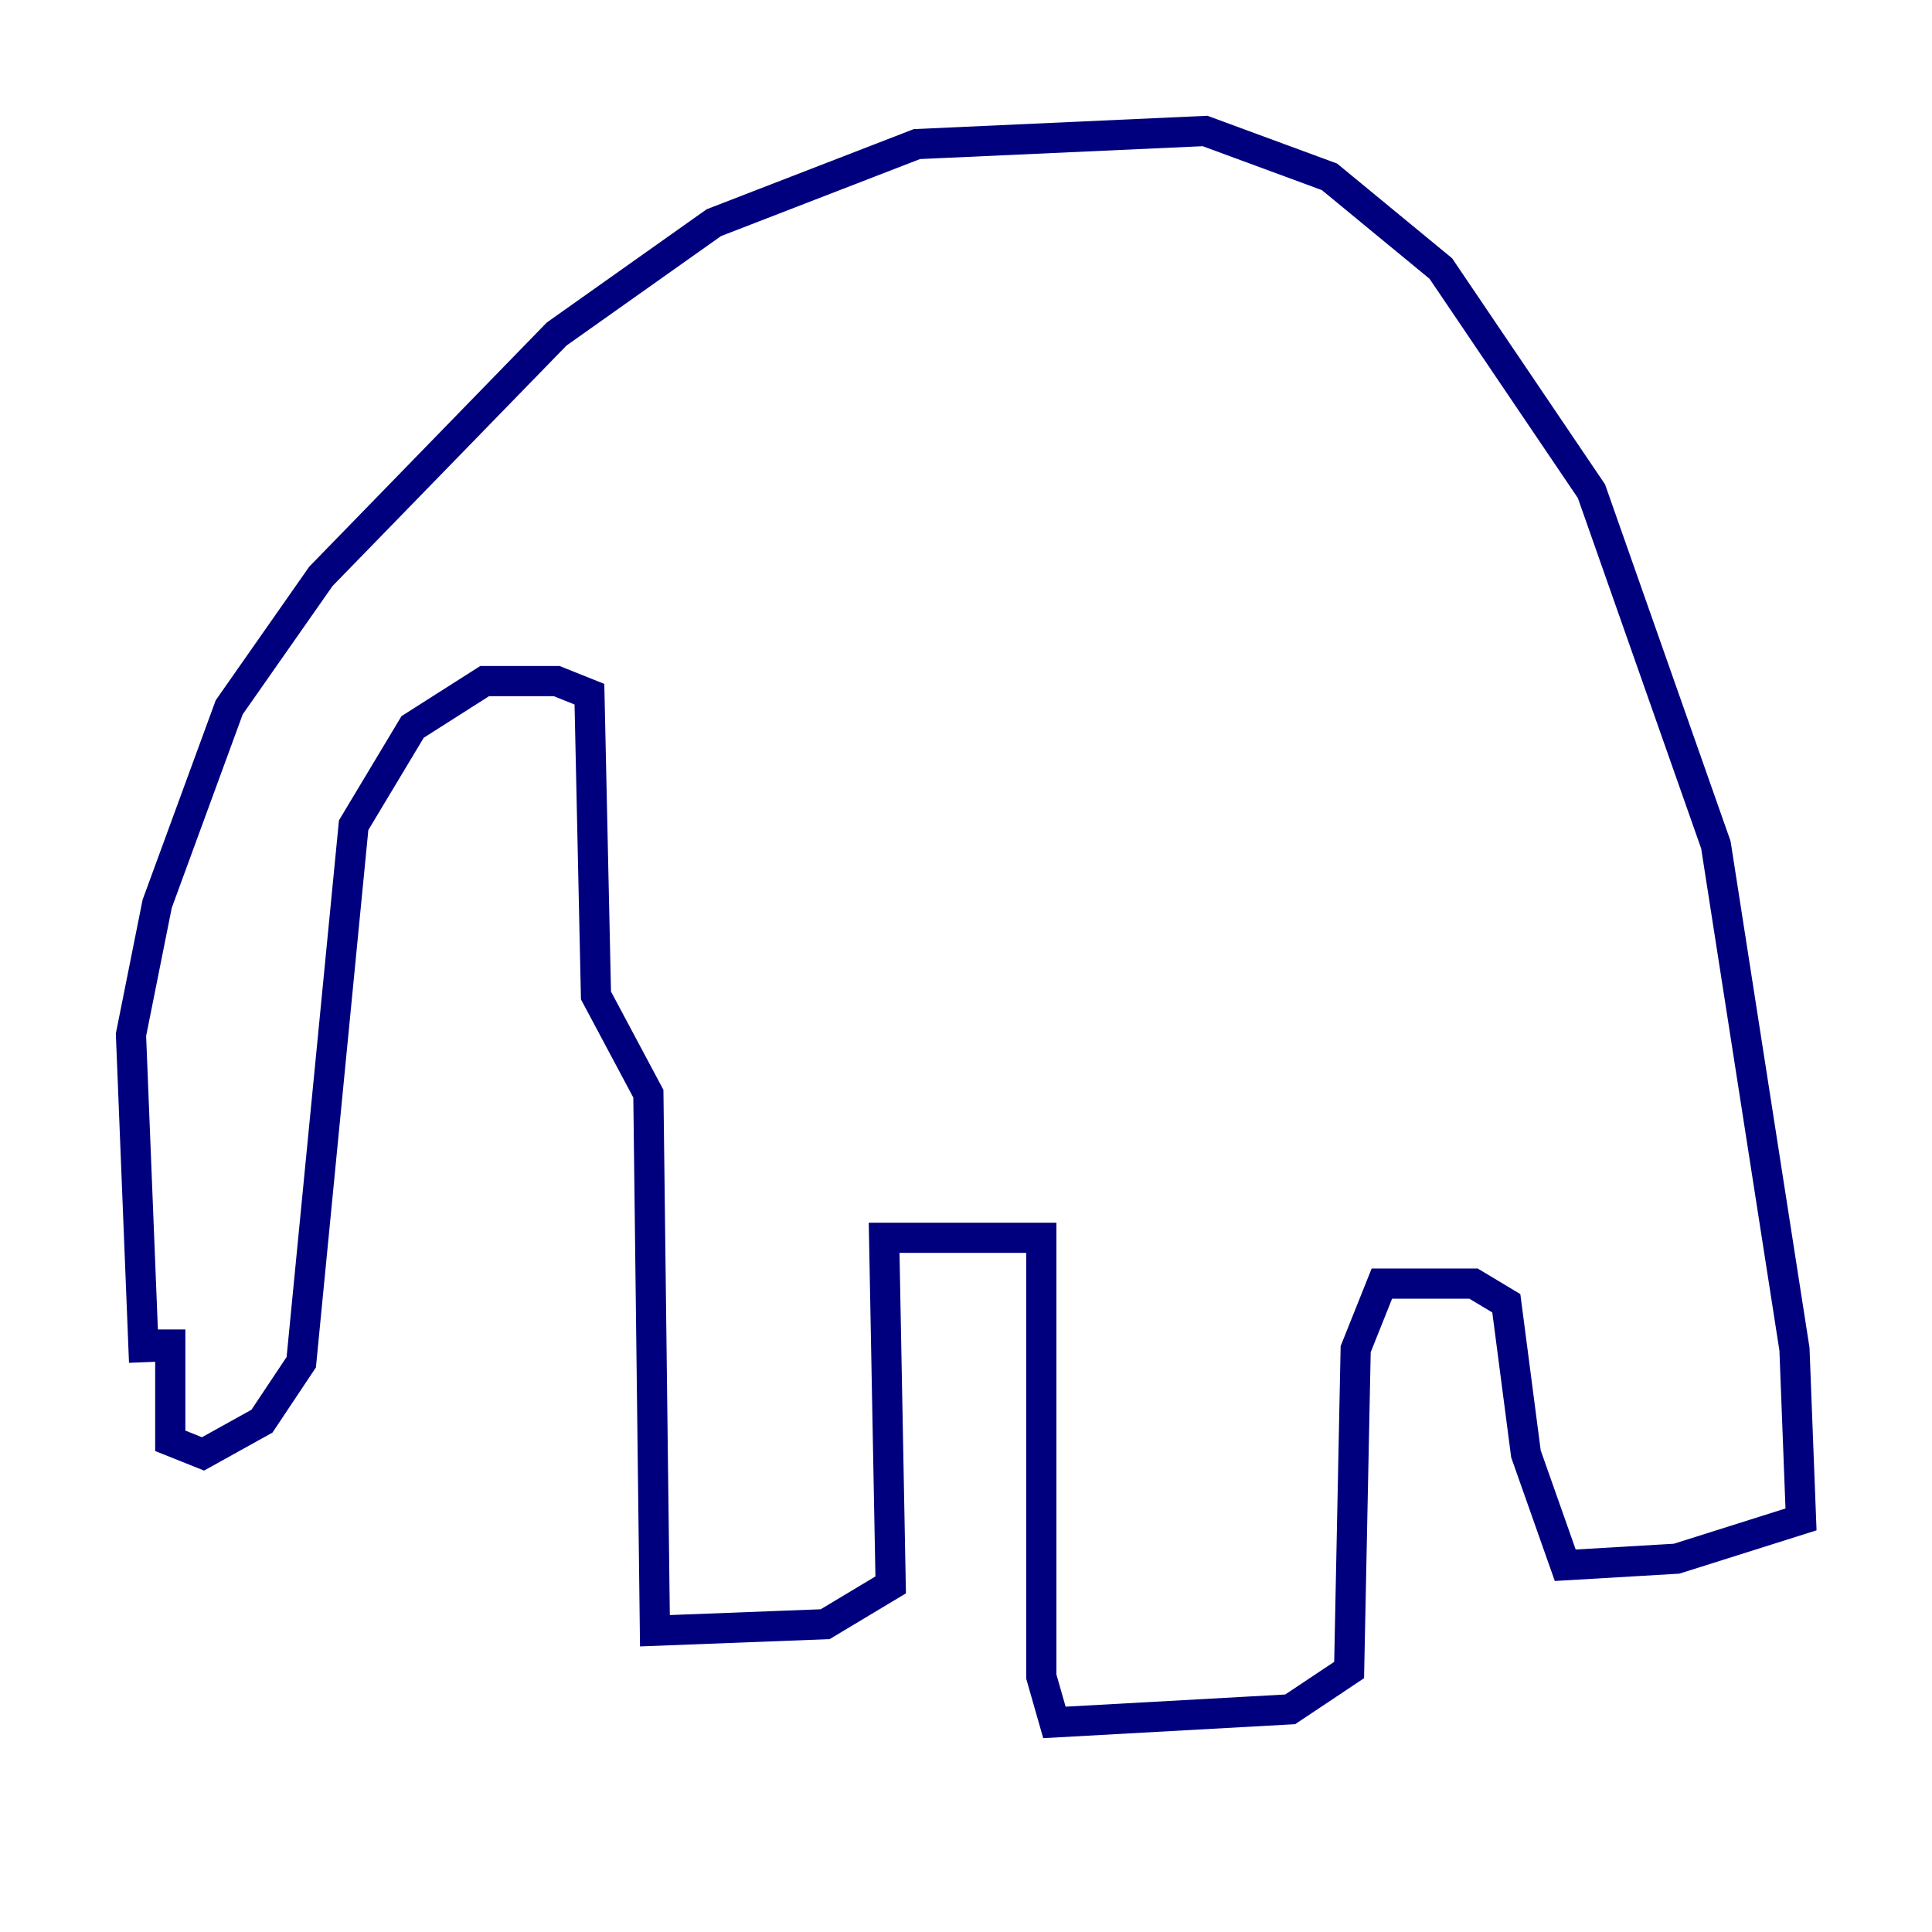 <?xml version="1.0" encoding="utf-8" ?>
<svg baseProfile="tiny" height="128" version="1.2" viewBox="0,0,128,128" width="128" xmlns="http://www.w3.org/2000/svg" xmlns:ev="http://www.w3.org/2001/xml-events" xmlns:xlink="http://www.w3.org/1999/xlink"><defs /><polyline fill="none" points="9.546,90.251 8.678,68.556 10.414,59.878 15.186,46.861 21.261,38.183 36.881,22.129 47.295,14.752 60.746,9.546 79.837,8.678 88.081,11.715 95.458,17.79 105.437,32.542 113.681,55.973 118.888,89.383 119.322,100.664 111.078,103.268 103.702,103.702 101.098,96.325 99.797,86.346 97.627,85.044 91.552,85.044 89.817,89.383 89.383,110.644 85.478,113.248 69.858,114.115 68.99,111.078 68.99,82.007 58.576,82.007 59.01,105.003 54.671,107.607 43.39,108.041 42.956,72.461 39.485,65.953 39.051,45.993 36.881,45.125 32.108,45.125 27.336,48.163 23.43,54.671 19.959,90.251 17.356,94.156 13.451,96.325 11.281,95.458 11.281,88.081" stroke="#00007f" stroke-width="2" /></svg>
